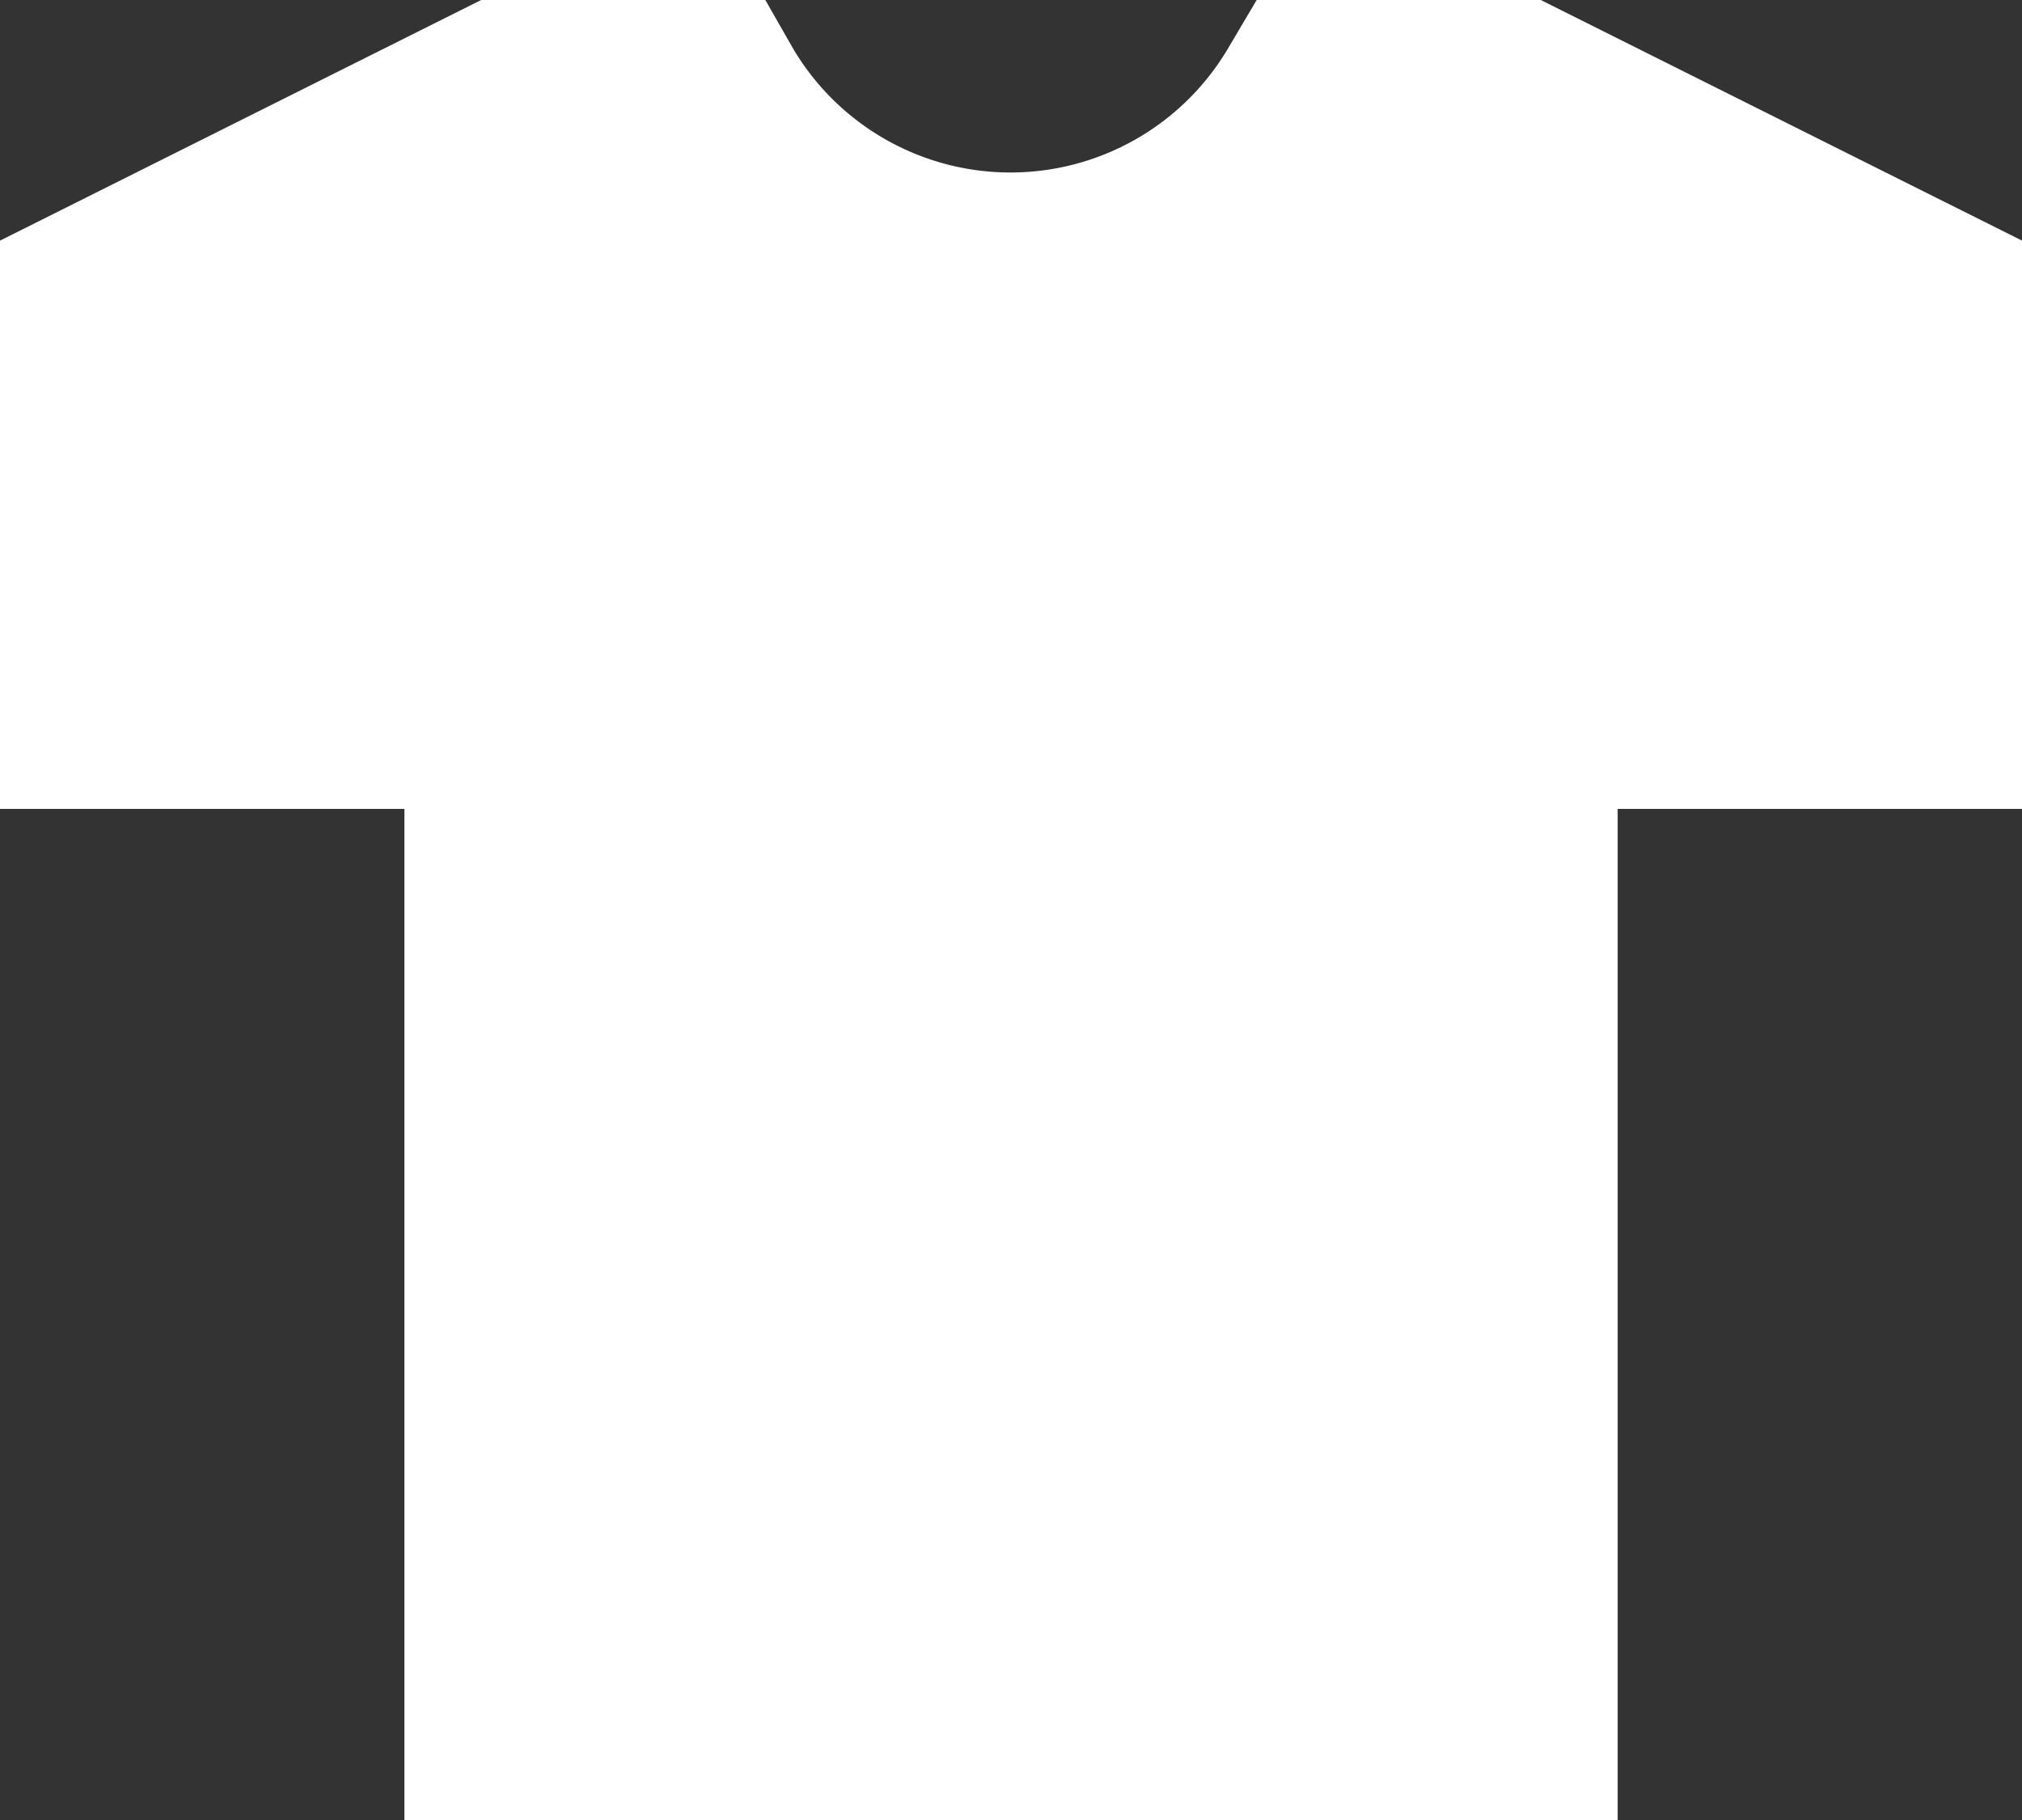 <svg xmlns="http://www.w3.org/2000/svg" width="108.161" height="97.345" viewBox="0 0 108.161 97.345"><rect x="0" y="0" width="108.161" height="97.345" fill="#333333" stroke="none"/><defs><style>.a{fill:#fff;}</style></defs><path class="a" d="M69.222,3,67.654,5.65a13.52,13.52,0,0,1-11.6,6.576,13.52,13.52,0,0,1-11.6-6.576L42.939,3h-15.2L2,15.871V46.264H23.632v54.081h64.9V46.264h21.632V15.871L84.419,3Z" transform="translate(-2 -3)"/></svg>